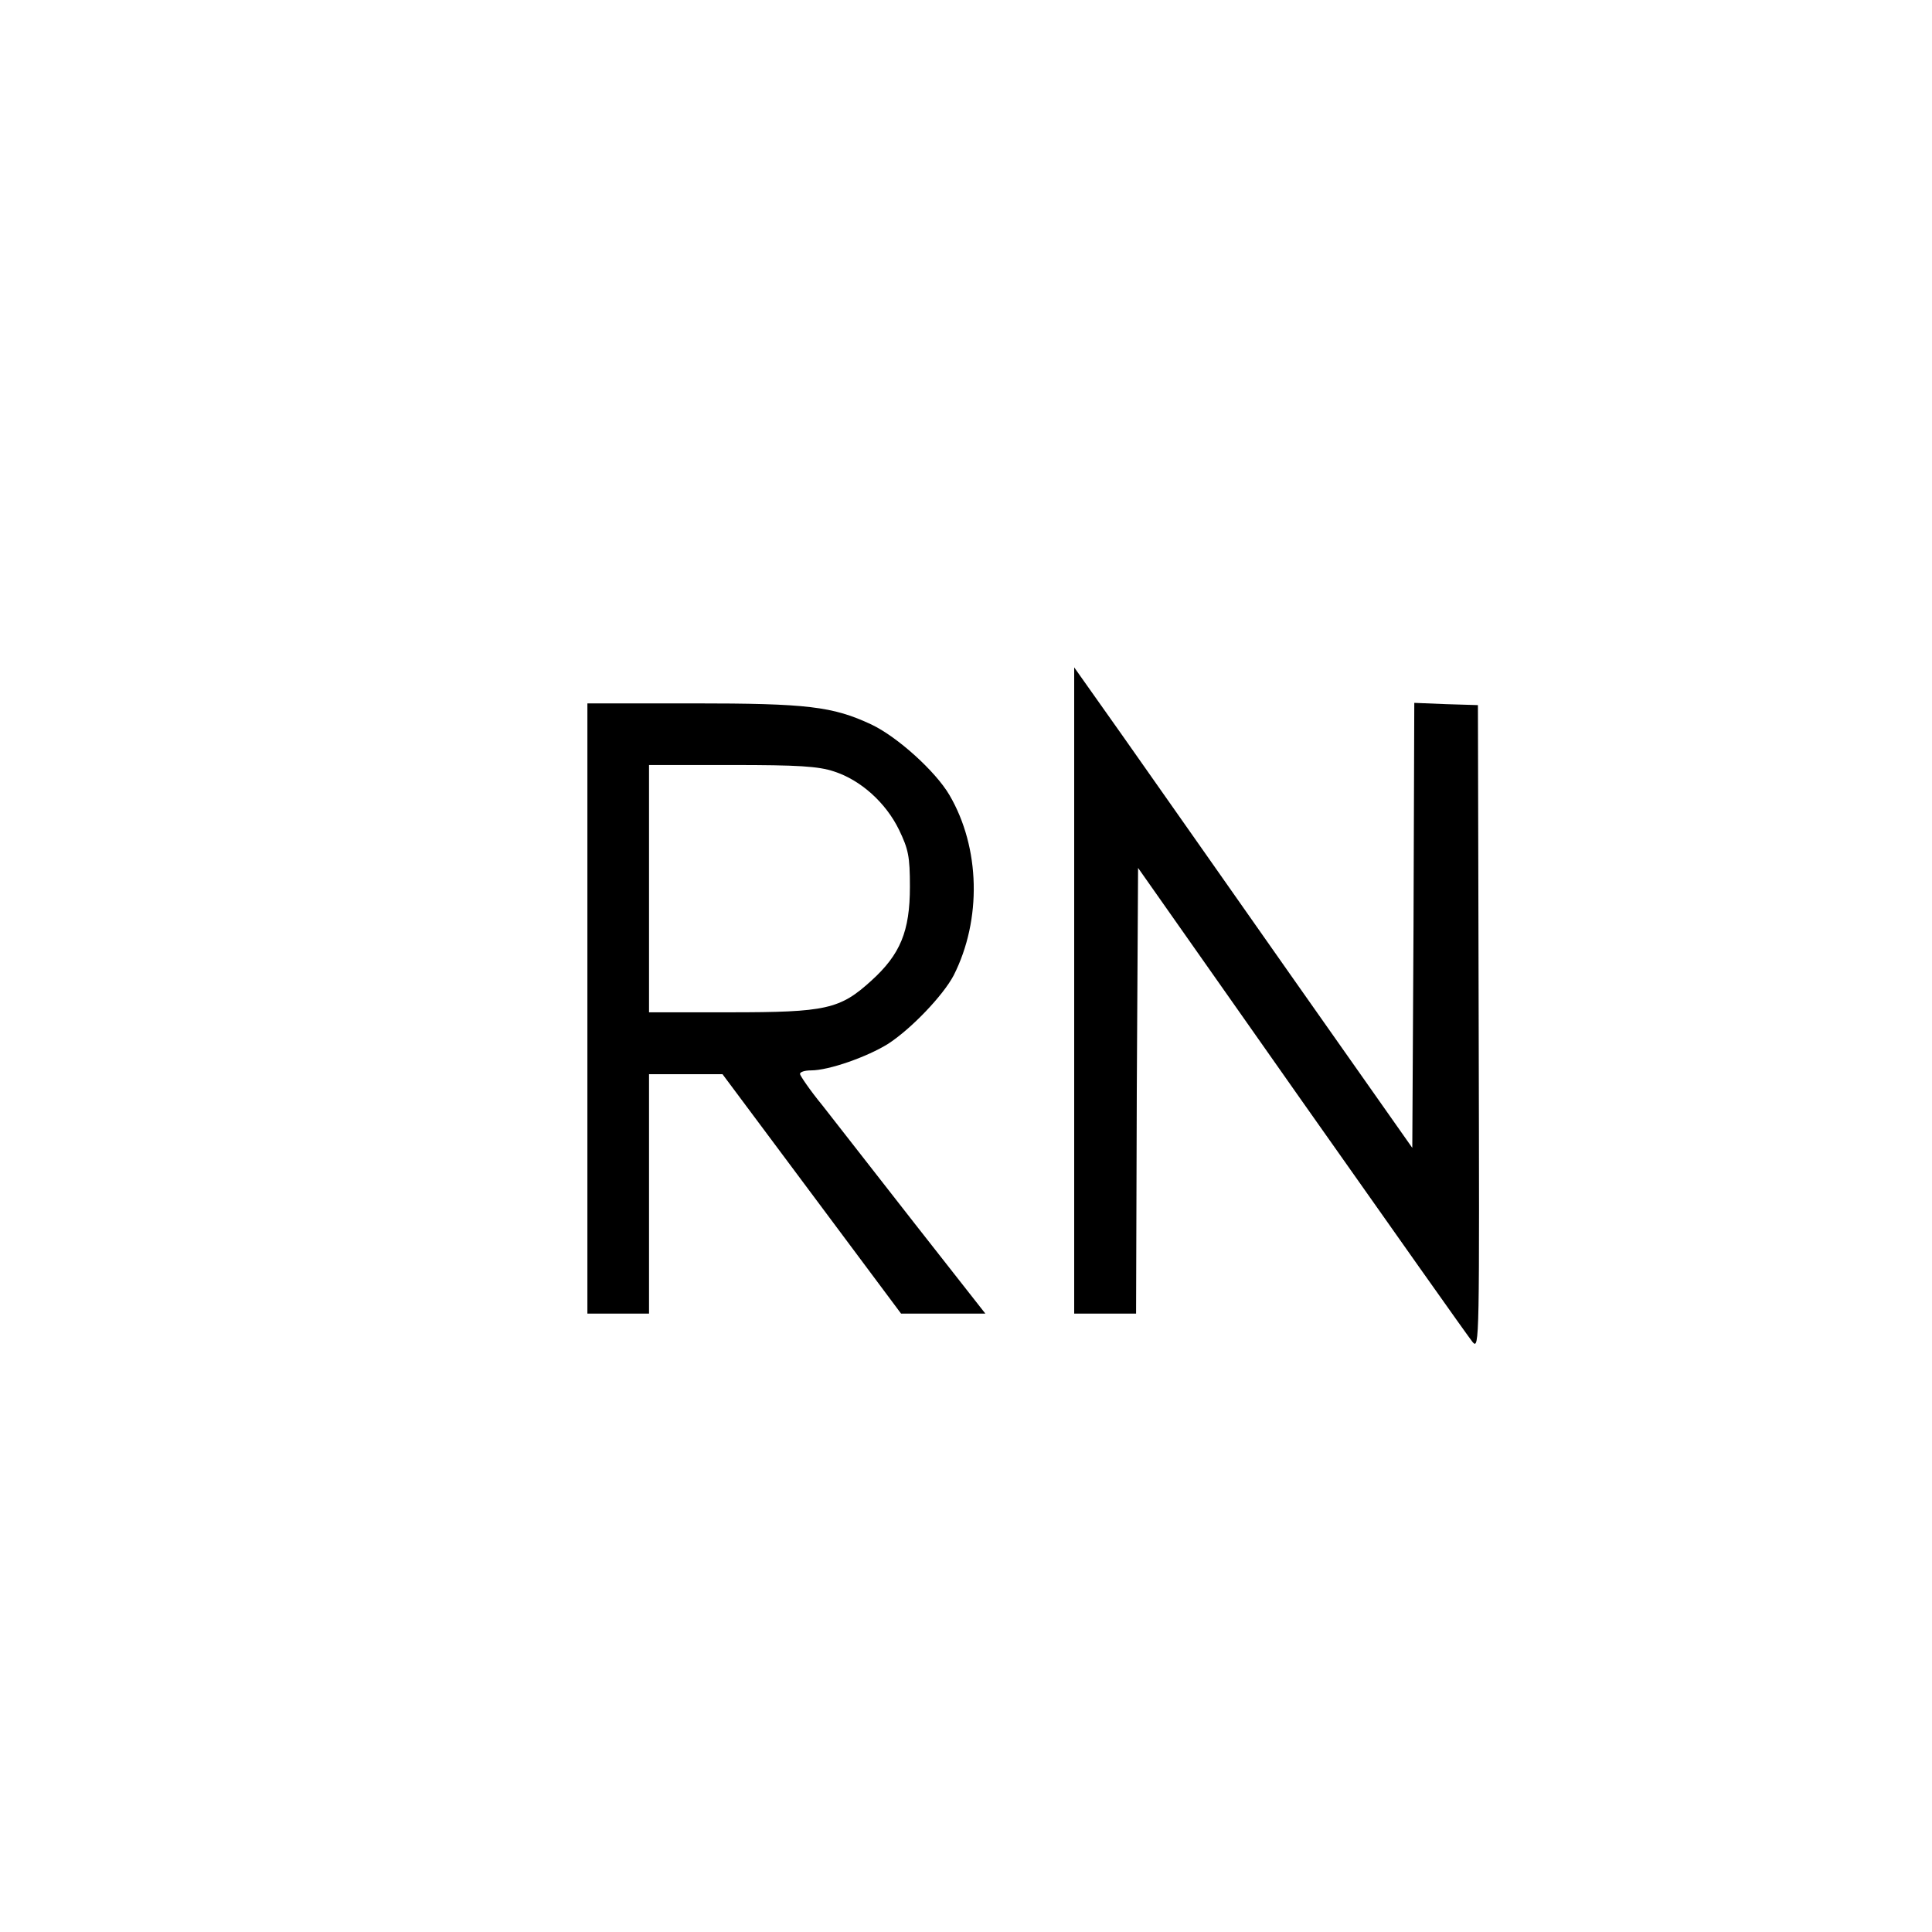<?xml version="1.0" encoding="UTF-8"?>
<svg xmlns="http://www.w3.org/2000/svg" xmlns:xlink="http://www.w3.org/1999/xlink" width="30px" height="30px" viewBox="0 0 30 30" version="1.1">
<g id="surface1">
<path style=" stroke:none;fill-rule:nonzero;fill:rgb(0%,0%,0%);fill-opacity:1;" d="M 16.68 15.379 L 16.68 20.398 L 17.641 20.398 L 17.652 16.938 L 17.672 13.477 L 20.215 17.094 C 21.613 19.078 22.805 20.766 22.867 20.84 C 22.973 20.965 22.973 20.832 22.961 15.961 L 22.949 10.949 L 22.457 10.934 L 21.961 10.914 L 21.949 14.371 L 21.93 17.824 L 20.039 15.137 C 19.004 13.66 17.82 11.98 17.418 11.406 L 16.68 10.363 Z M 16.68 15.379 "/>
<path style=" stroke:none;fill-rule:nonzero;fill:rgb(0%,0%,0%);fill-opacity:1;" d="M 9.121 15.66 L 9.121 20.398 L 10.078 20.398 L 10.078 16.68 L 11.219 16.68 L 13.992 20.398 L 15.301 20.398 L 14.207 19.004 C 13.609 18.238 12.961 17.41 12.77 17.164 C 12.574 16.926 12.422 16.699 12.422 16.676 C 12.422 16.645 12.496 16.621 12.594 16.621 C 12.871 16.621 13.469 16.41 13.793 16.207 C 14.152 15.973 14.645 15.457 14.809 15.145 C 15.246 14.281 15.223 13.164 14.742 12.344 C 14.527 11.977 13.934 11.441 13.531 11.25 C 12.93 10.969 12.539 10.922 10.758 10.922 L 9.121 10.922 Z M 12.953 11.98 C 13.363 12.113 13.754 12.461 13.961 12.887 C 14.105 13.188 14.129 13.297 14.129 13.77 C 14.129 14.461 13.98 14.82 13.531 15.227 C 13.043 15.672 12.828 15.719 11.336 15.719 L 10.078 15.719 L 10.078 11.879 L 11.363 11.879 C 12.395 11.879 12.707 11.898 12.953 11.98 Z M 12.953 11.98 "/>
</g>
</svg>
